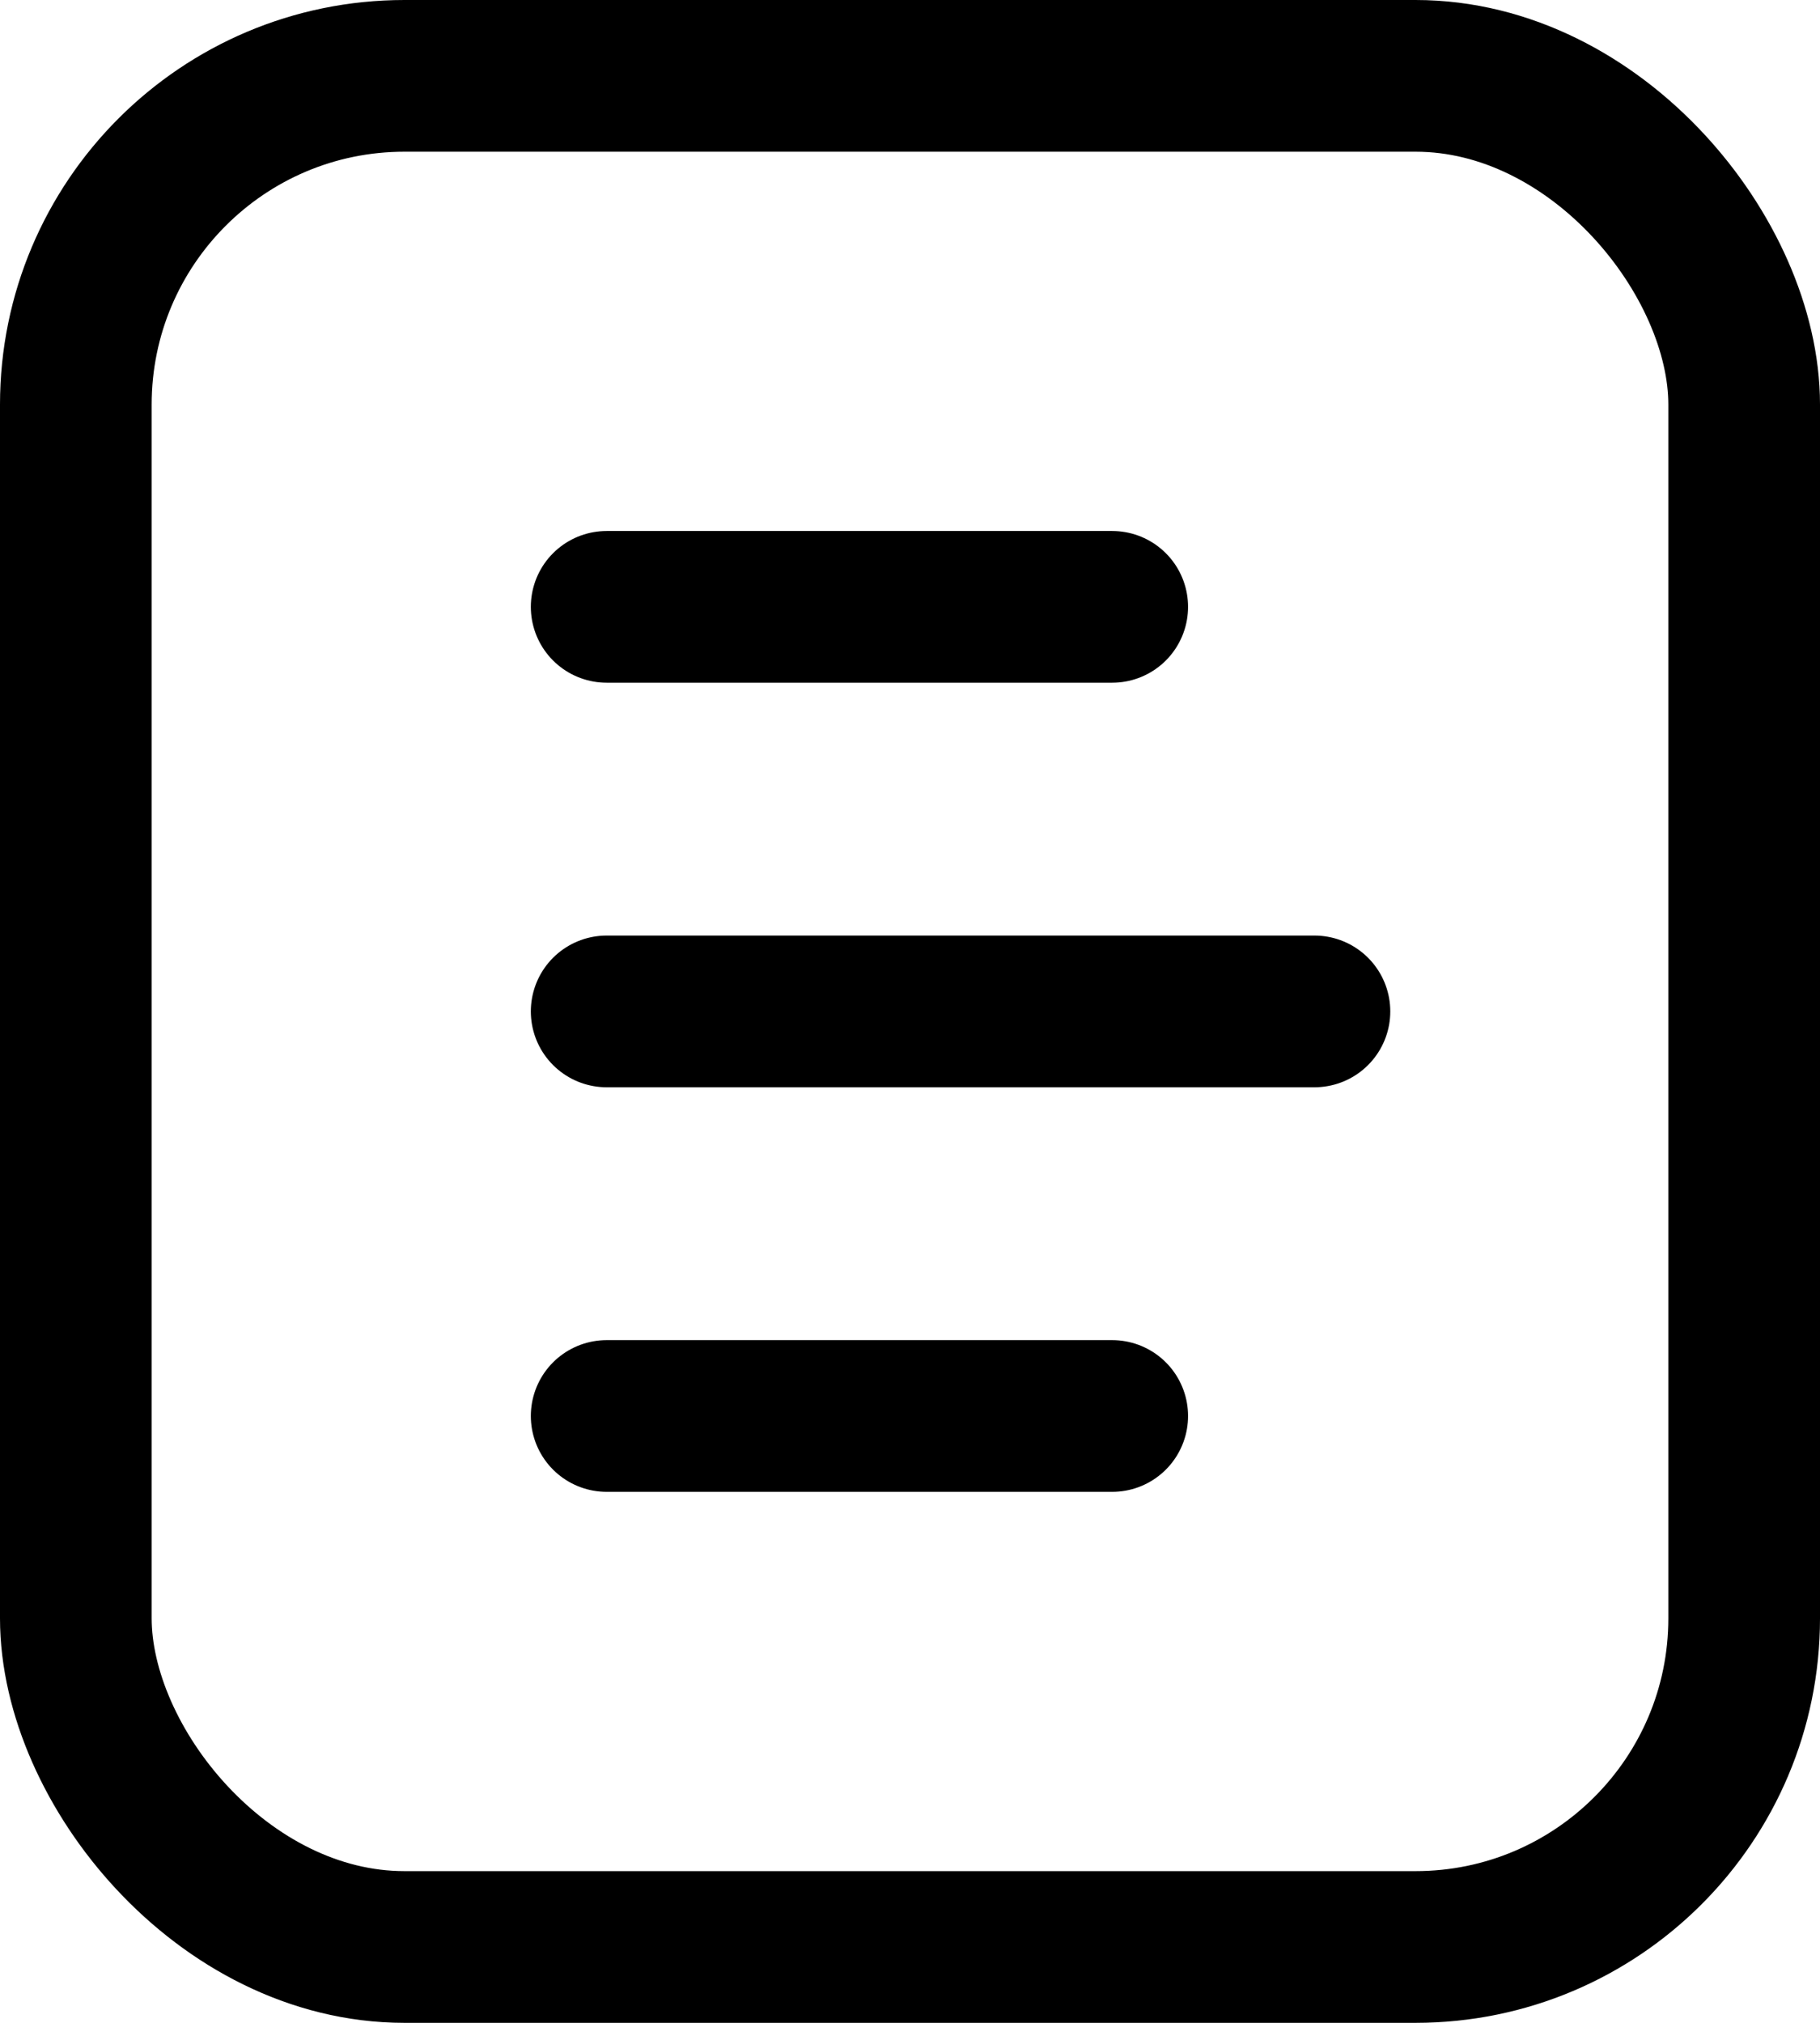 <svg fill="none" xmlns="http://www.w3.org/2000/svg" viewBox="3 2 18 20"><path d="M9 8h5M9 16h5M9 12h7" stroke="currentColor" stroke-width="1.5" stroke-miterlimit="10" stroke-linecap="round" stroke-linejoin="round"/><rect x="3.75" y="2.75" width="16.5" height="18.5" rx="3.25" stroke="currentColor" stroke-width="1.5"/></svg>
